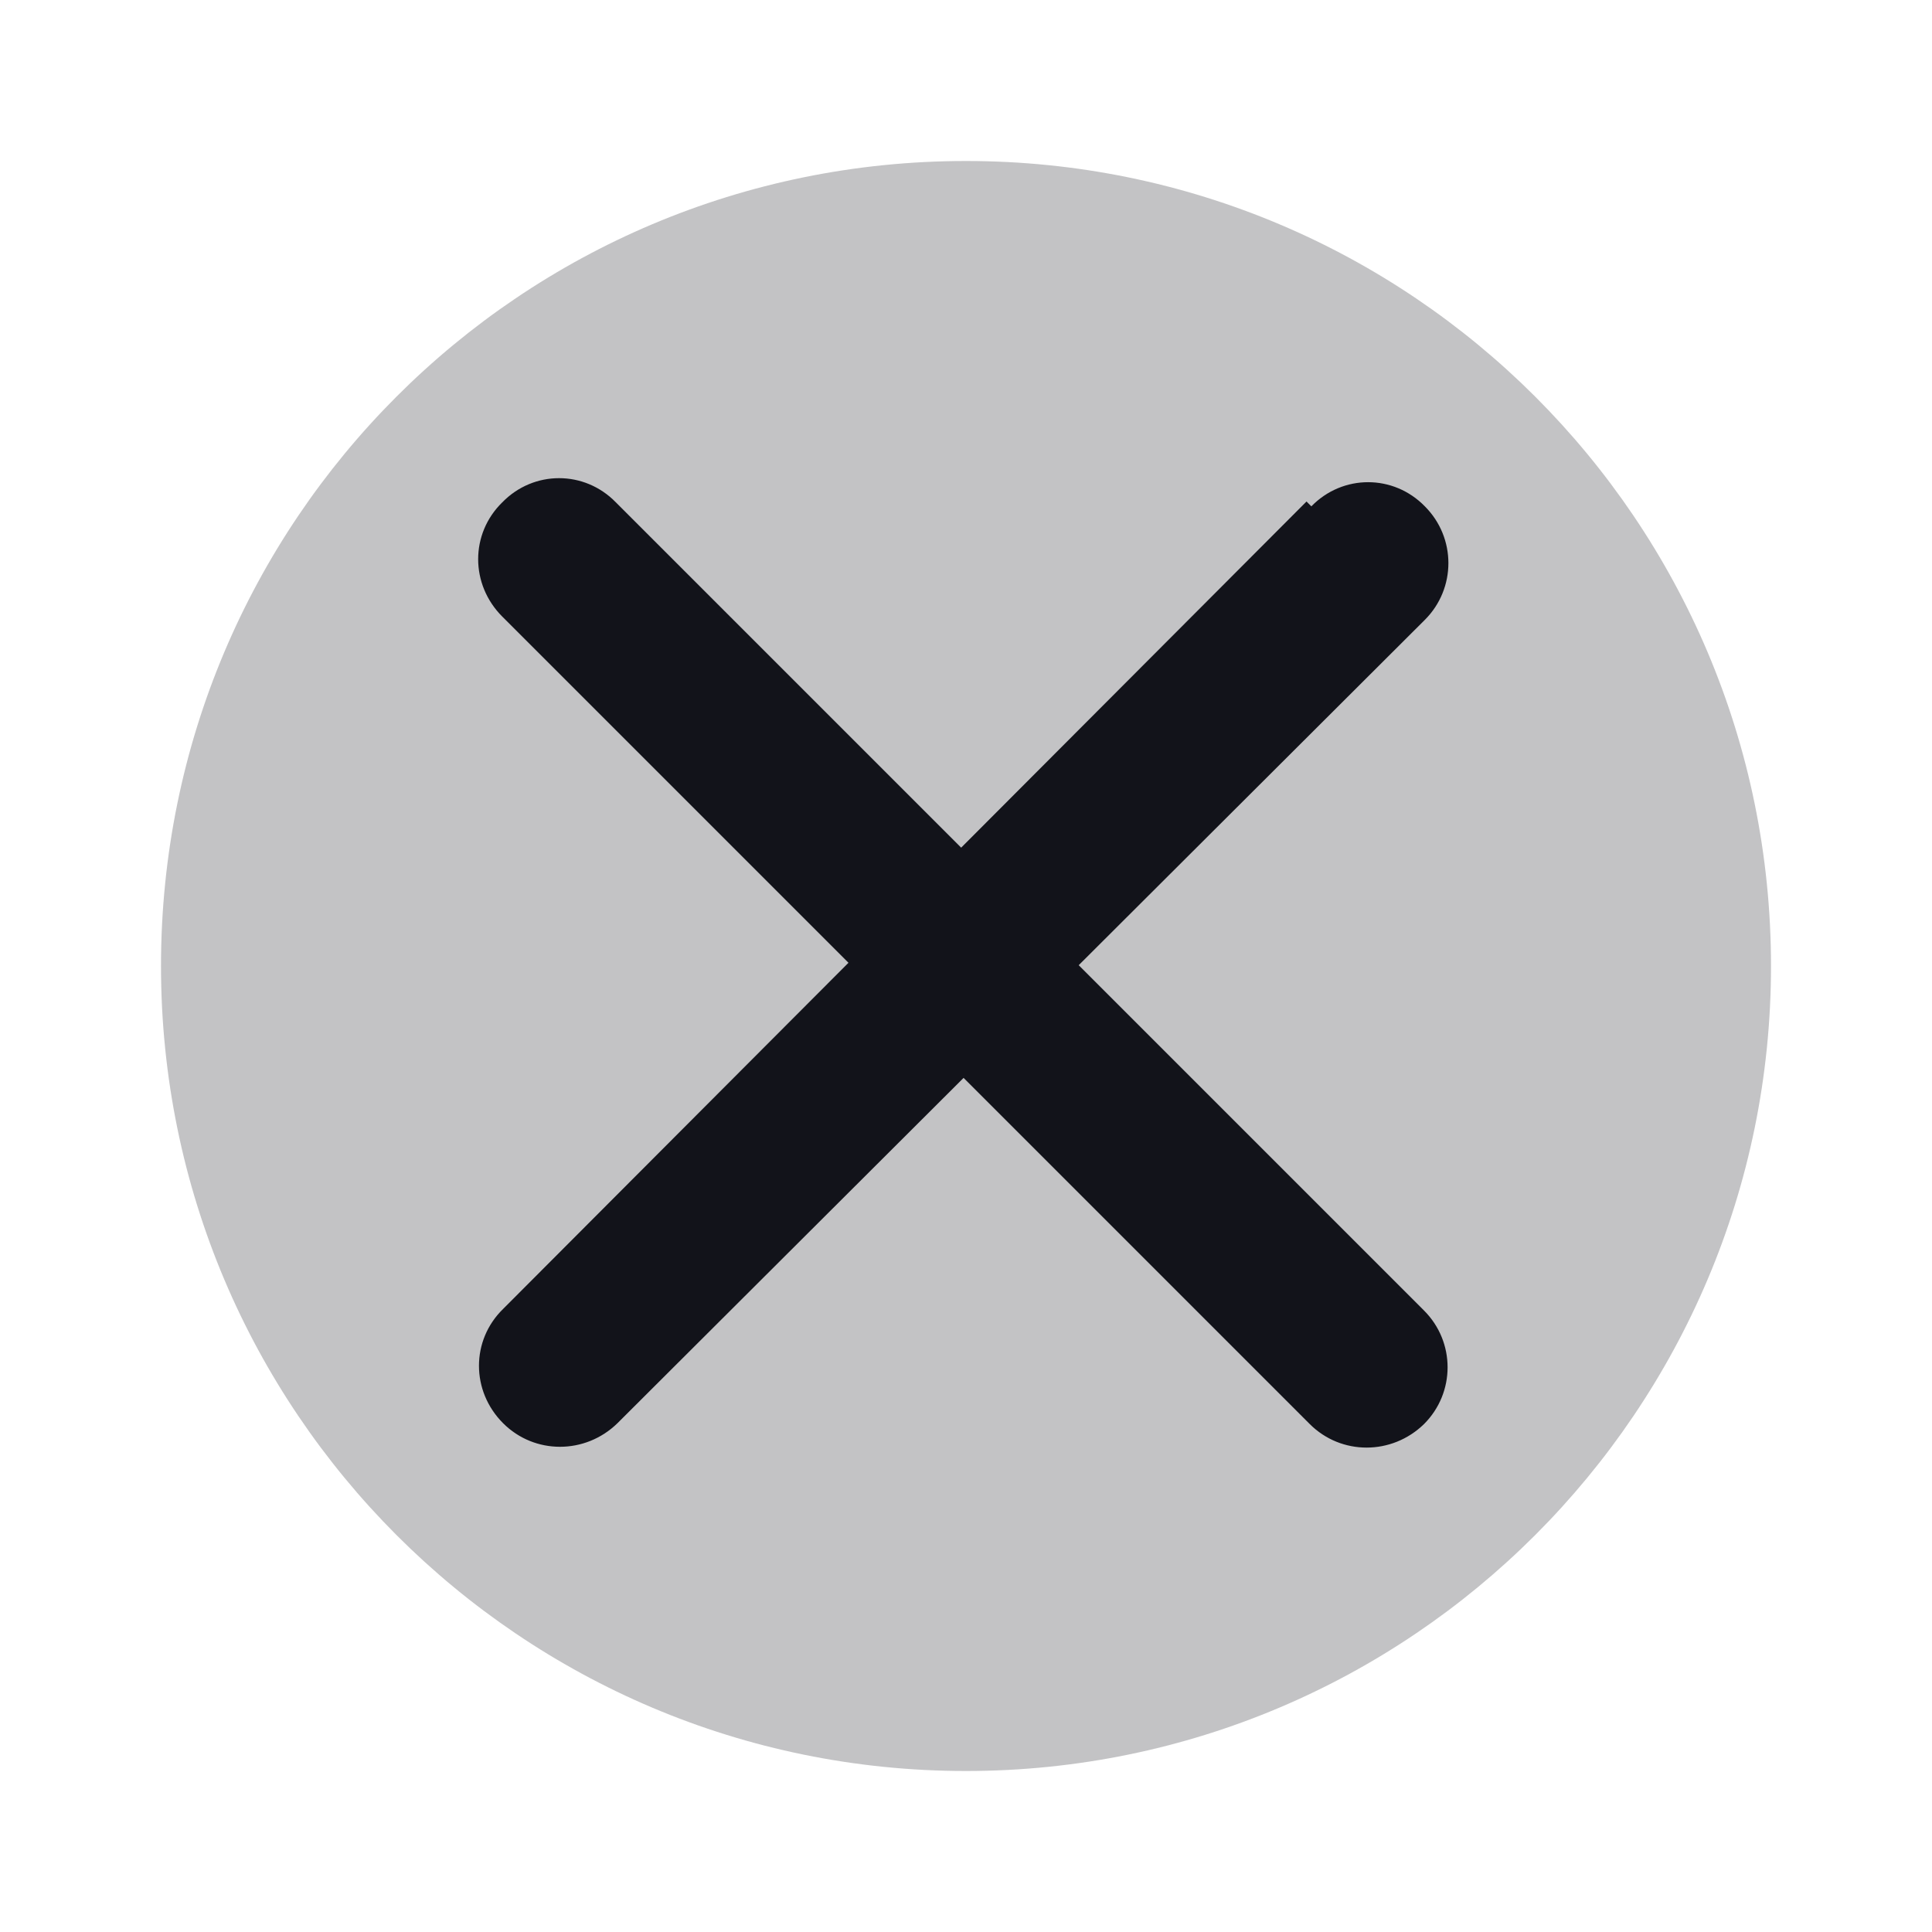 <svg viewBox="0 0 24 24" xmlns="http://www.w3.org/2000/svg"><g><g fill="#12131A"><path opacity=".25" d="M22 12c0 5.52-4.48 10-10 10C6.47 22 2 17.52 2 12 2 6.47 6.47 2 12 2c5.52 0 10 4.47 10 10Z"/><path d="M16.29 6.29c.39-.4 1.02-.4 1.41 0 .39.39.39 1.02 0 1.41l-4.3 4.29 4.29 4.29c.39.39.39 1.02 0 1.41 -.4.39-1.03.39-1.42 0l-4.3-4.3 -4.3 4.29c-.4.39-1.03.39-1.42 0 -.4-.4-.4-1.03 0-1.42l4.29-4.3 -4.3-4.3c-.4-.4-.4-1.03 0-1.42 .39-.4 1.02-.4 1.41 0l4.29 4.29 4.29-4.3Z"/></g></g></svg>